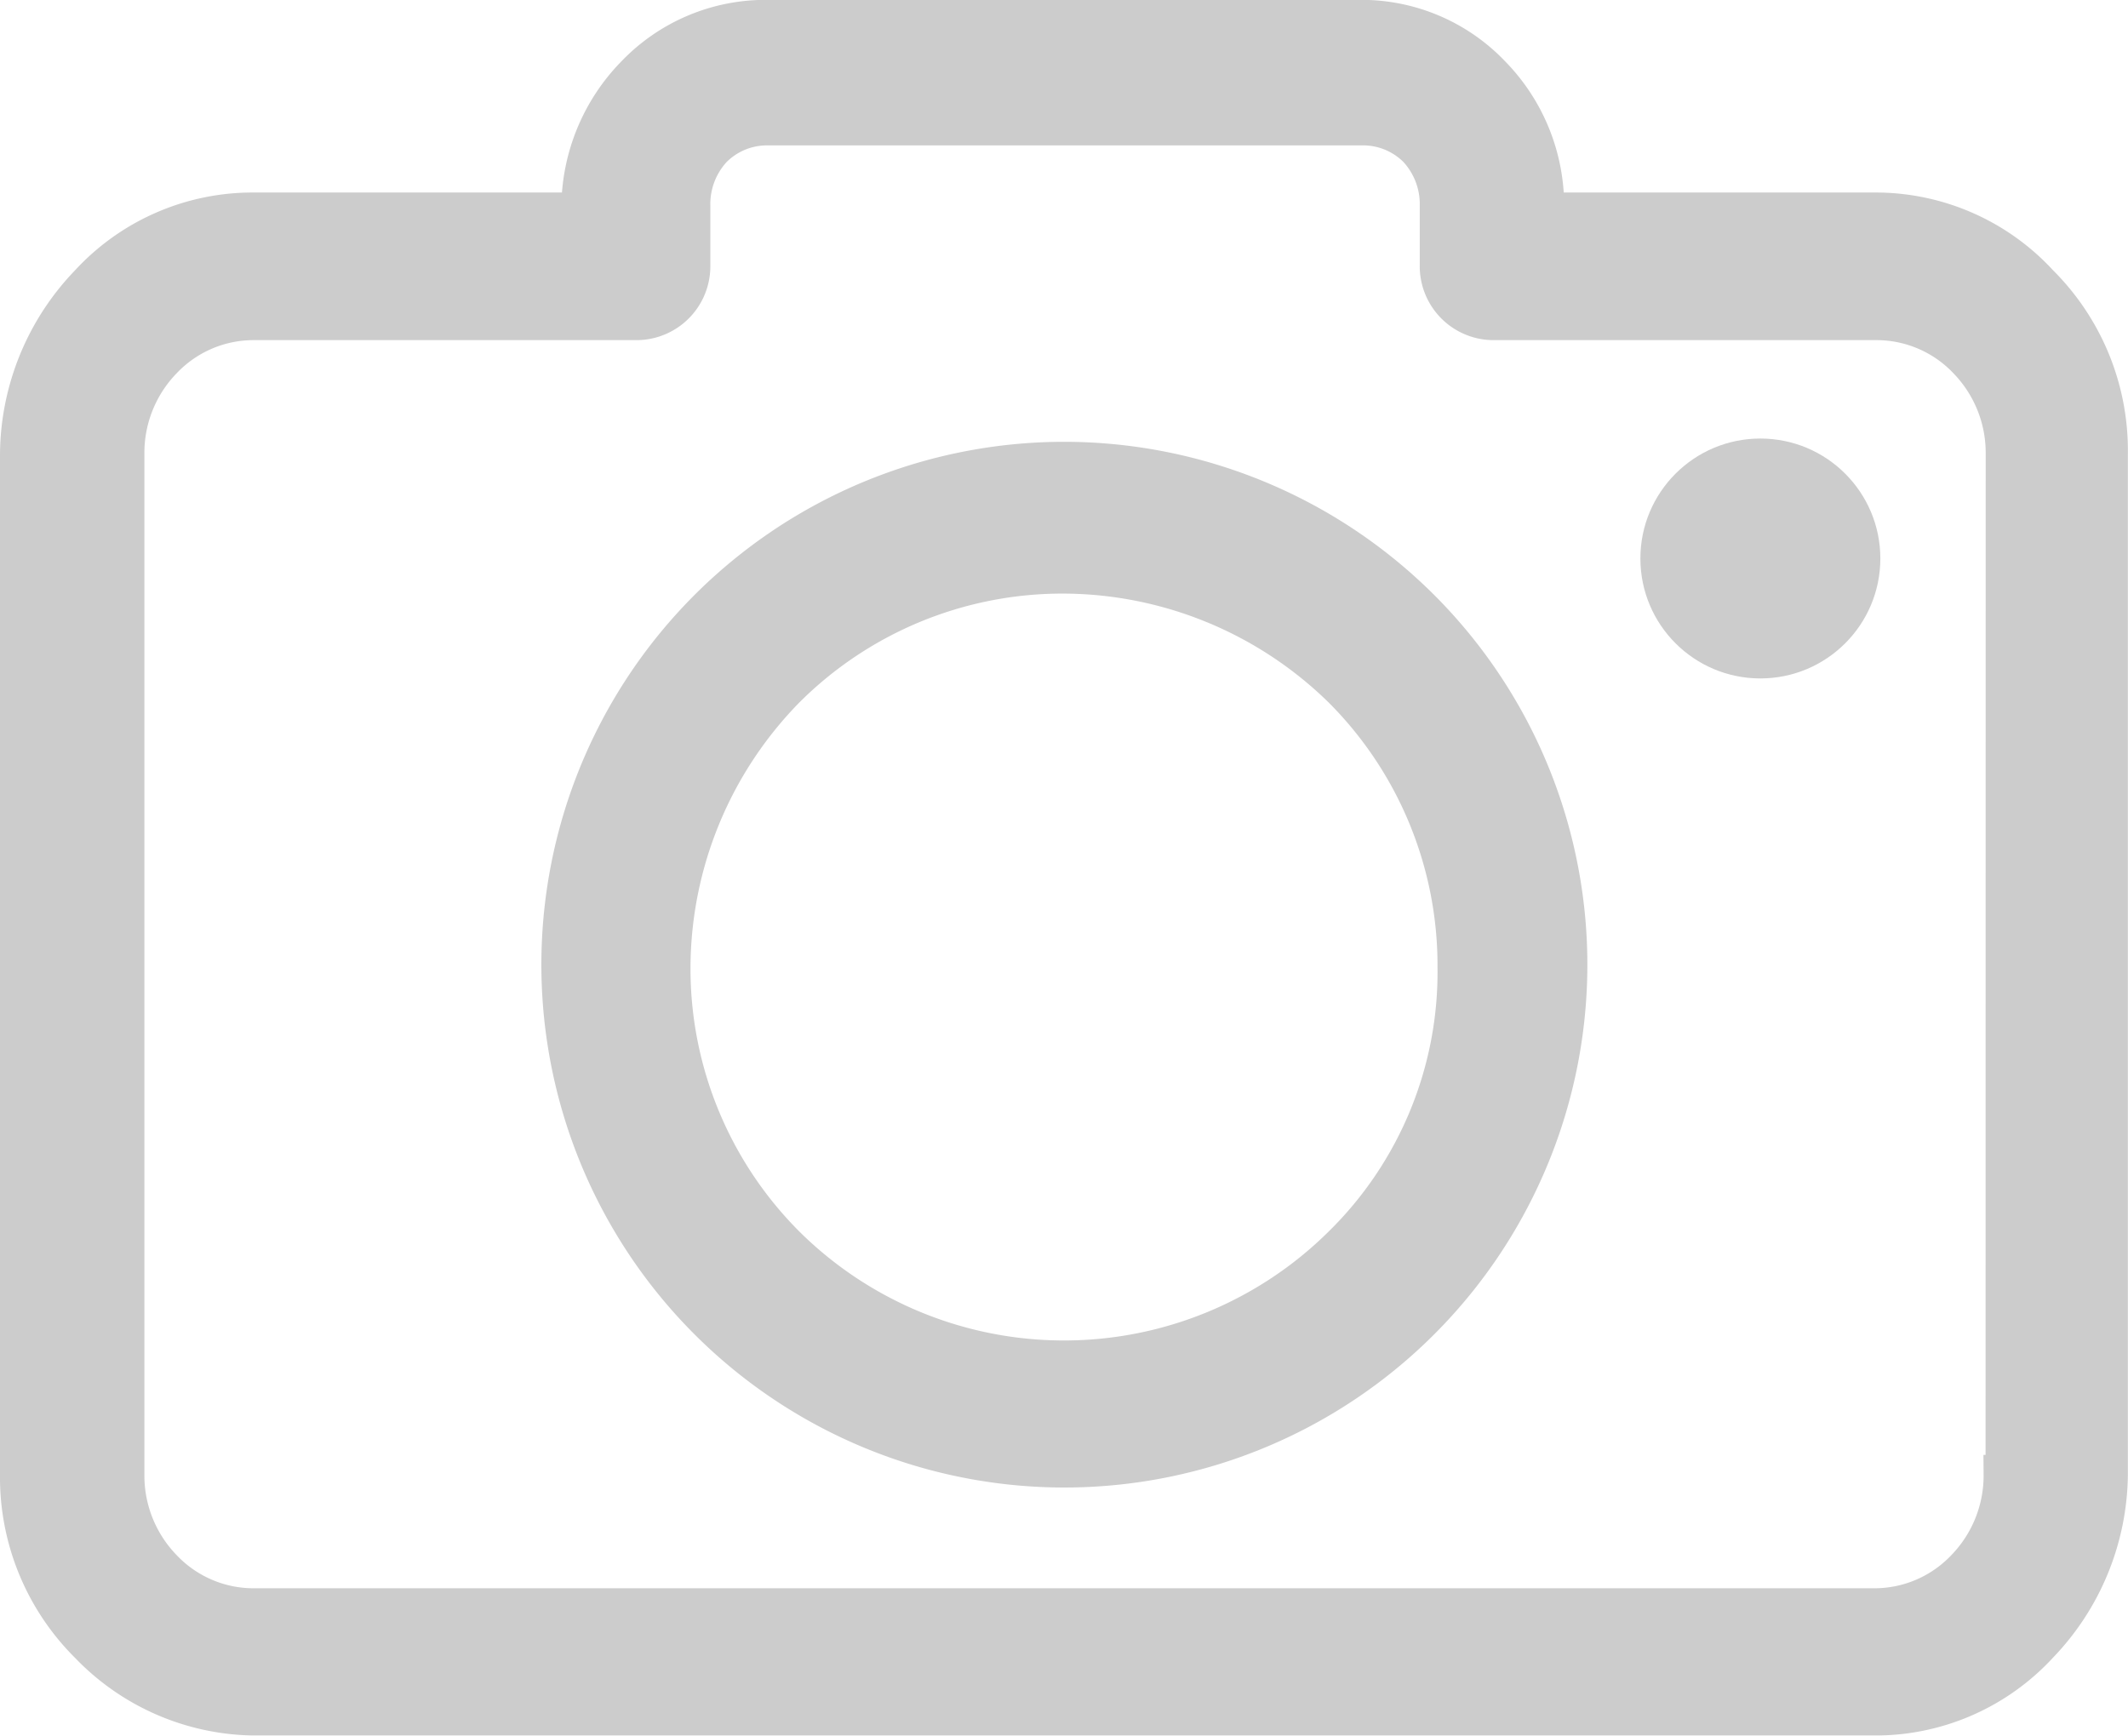 <svg xmlns="http://www.w3.org/2000/svg" width="16.3" height="13.3" viewBox="0 0 16.3 13.3">
  <g id="camera" transform="translate(0.15 -44.65)" opacity="0.2">
    <g id="Group_6476" data-name="Group 6476" transform="translate(0 44.8)">
      <g id="Group_6475" data-name="Group 6475" transform="translate(0 0)">
        <path id="Path_7028" data-name="Path 7028" d="M15.468,46.825a1.7,1.7,0,0,0-1.262-.55H11.681v-.031a1.433,1.433,0,0,0-.411-1.021,1.37,1.37,0,0,0-.989-.424H5.719a1.379,1.379,0,0,0-1,.424A1.46,1.46,0,0,0,4.3,46.244v.031H1.795a1.7,1.7,0,0,0-1.262.55A1.9,1.9,0,0,0,0,48.128v7.819a1.8,1.8,0,0,0,.532,1.3,1.781,1.781,0,0,0,1.262.55H14.205a1.7,1.7,0,0,0,1.262-.55,1.9,1.9,0,0,0,.532-1.3V48.128A1.8,1.8,0,0,0,15.468,46.825Zm-.259,9.122h-.015a1.025,1.025,0,0,1-.289.722.961.961,0,0,1-.7.3H1.795a.961.961,0,0,1-.7-.3,1.025,1.025,0,0,1-.289-.722V48.128a1.025,1.025,0,0,1,.289-.722.961.961,0,0,1,.7-.3H4.73a.416.416,0,0,0,.411-.424v-.455a.628.628,0,0,1,.167-.44.588.588,0,0,1,.426-.173h4.548a.588.588,0,0,1,.426.173.628.628,0,0,1,.167.44v.455a.416.416,0,0,0,.411.424h2.935a.961.961,0,0,1,.7.3,1.025,1.025,0,0,1,.289.722Z" transform="translate(0 -44.8)" stroke="#000" stroke-width="0.3"/>
        <path id="Path_7029" data-name="Path 7029" d="M115.858,130.8a3.856,3.856,0,1,0,2.729,1.129A3.865,3.865,0,0,0,115.858,130.8Zm2.133,6.007a3.029,3.029,0,0,1-4.266,0,3,3,0,0,1-.878-2.133,3.065,3.065,0,0,1,.878-2.133,3,3,0,0,1,2.133-.878,3.065,3.065,0,0,1,2.133.878,3,3,0,0,1,.878,2.133A2.935,2.935,0,0,1,117.991,136.807Z" transform="translate(-107.858 -127.415)" stroke="#000" stroke-width="0.3"/>
        <circle id="Ellipse_684" data-name="Ellipse 684" cx="0.769" cy="0.769" r="0.769" transform="translate(12.565 3.36)" stroke="#000" stroke-width="0.3"/>
      </g>
    </g>
  </g>
</svg>
